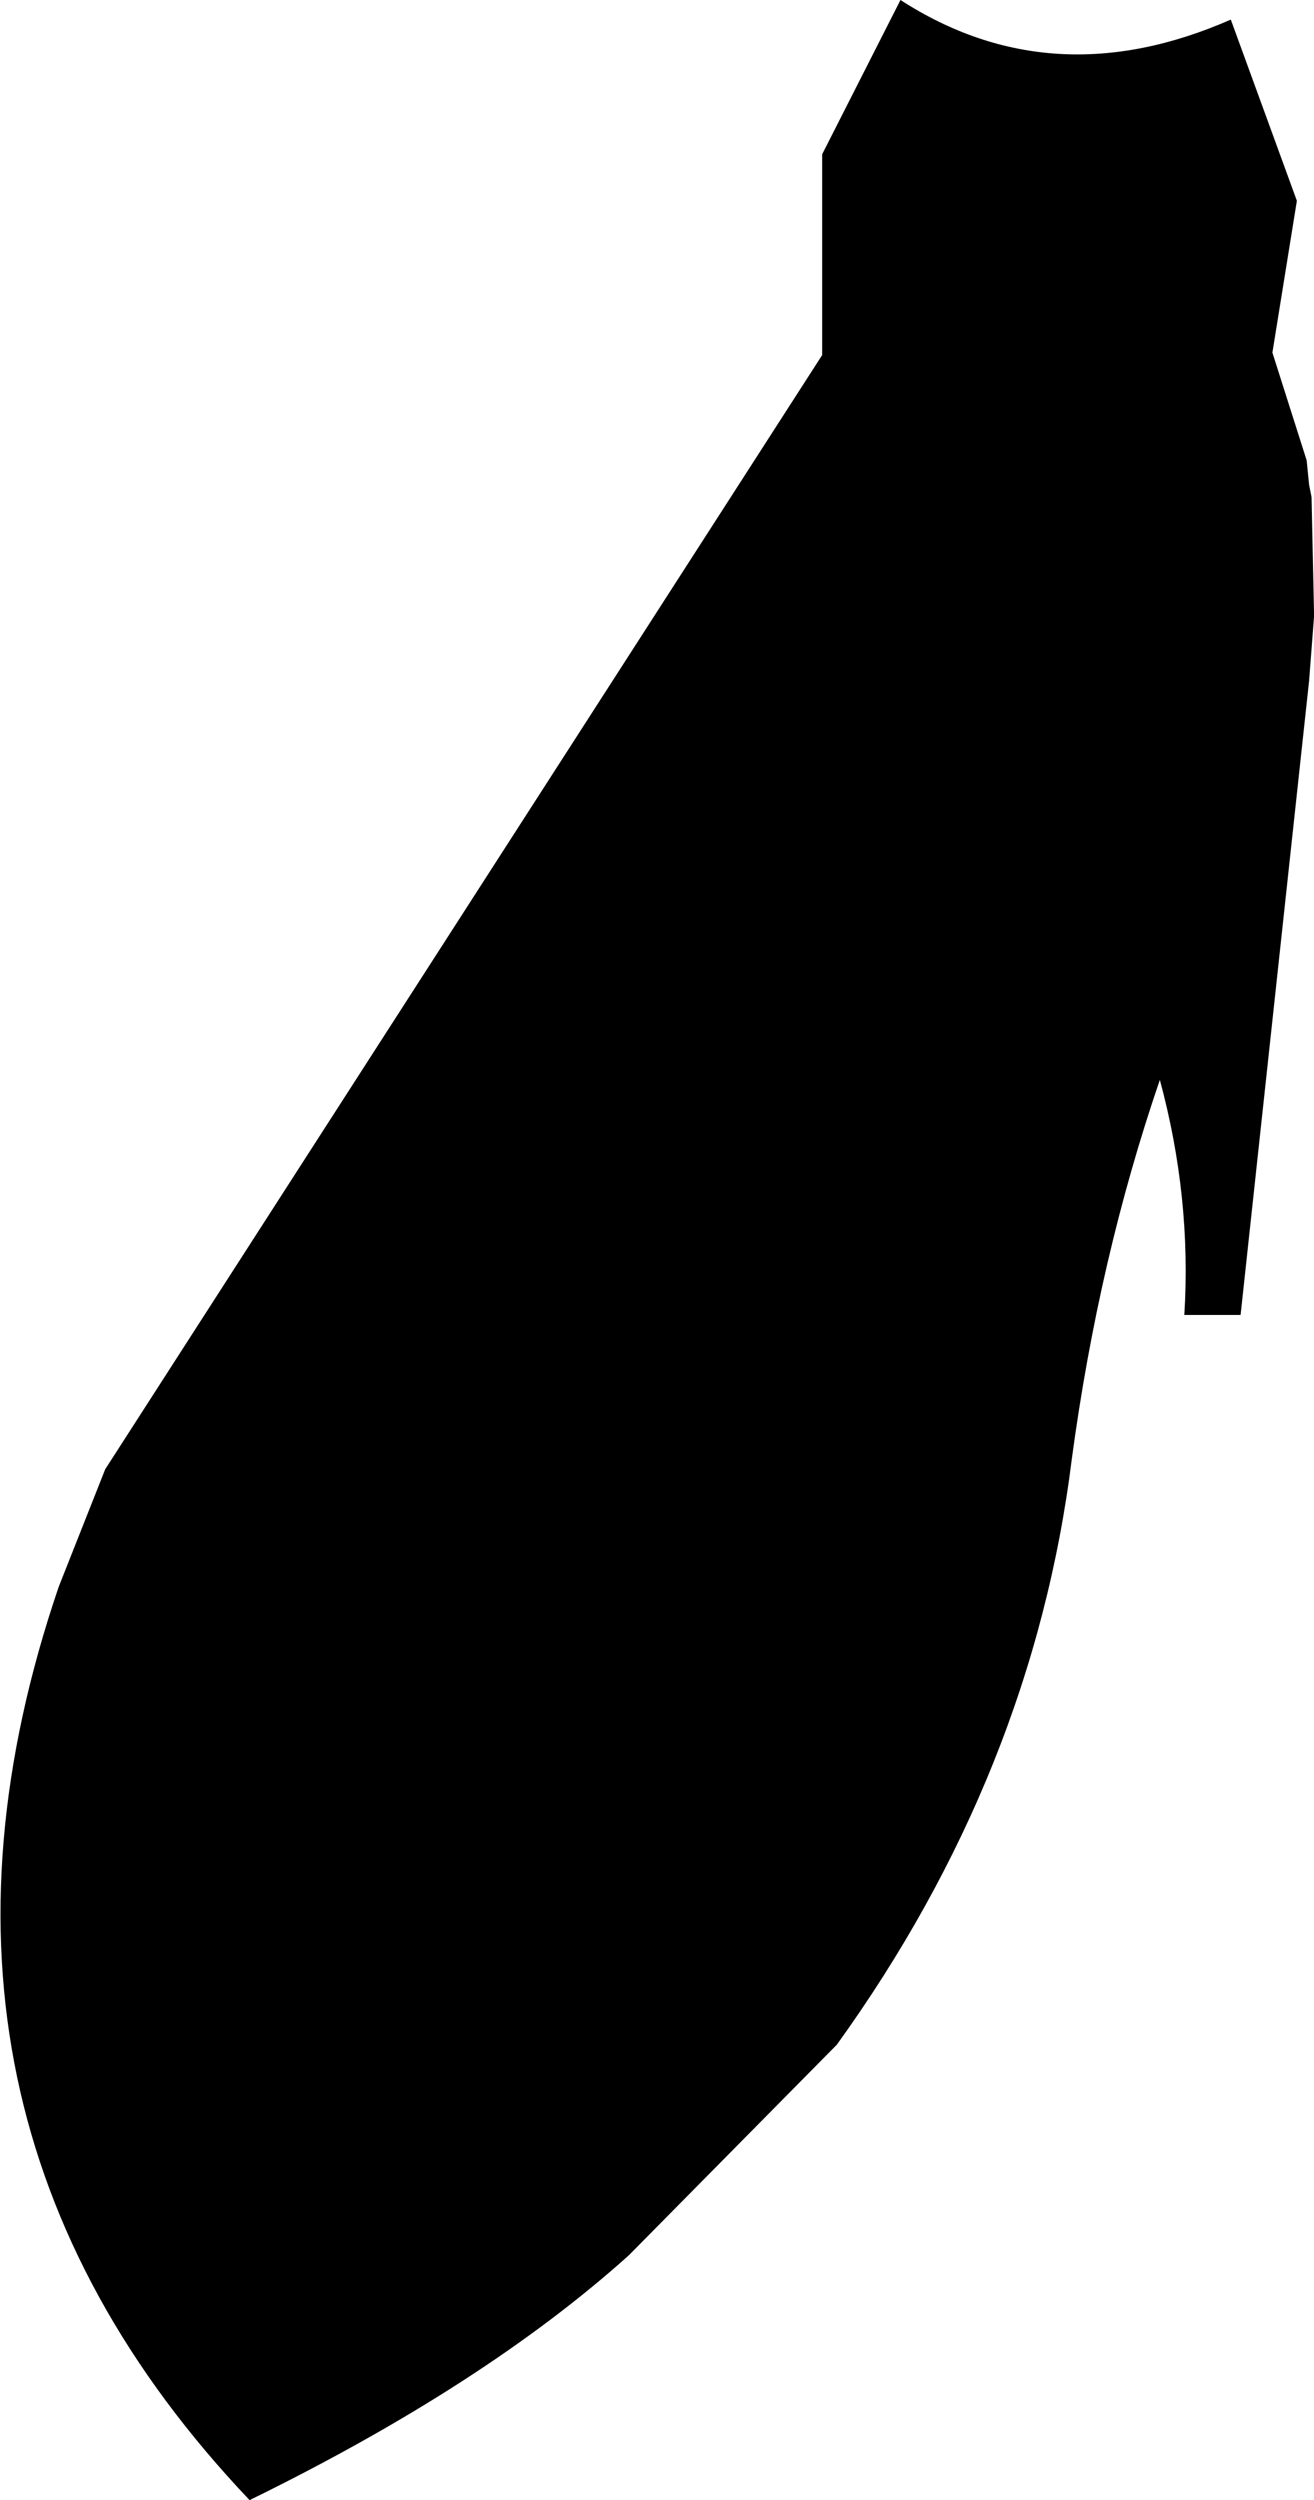 <?xml version="1.0" encoding="UTF-8" standalone="no"?>
<svg xmlns:xlink="http://www.w3.org/1999/xlink" height="51.05px" width="26.85px" xmlns="http://www.w3.org/2000/svg">
  <g transform="matrix(1.0, 0.0, 0.0, 1.0, -356.5, -507.25)">
    <path d="M381.65 507.65 L383.0 511.35 382.5 514.45 383.2 516.65 383.25 517.15 383.3 517.4 383.35 519.75 383.35 519.85 383.25 521.15 381.85 534.1 380.7 534.1 Q380.85 531.7 380.2 529.3 378.95 532.95 378.4 537.05 377.6 543.45 373.6 549.0 L369.35 553.3 Q366.4 555.95 361.6 558.3 354.05 550.35 357.7 539.65 L358.65 537.25 373.3 514.5 373.3 510.4 374.9 507.25 Q378.0 509.25 381.65 507.65" fill="#000000" fill-rule="evenodd" stroke="none"/>
  </g>
</svg>
